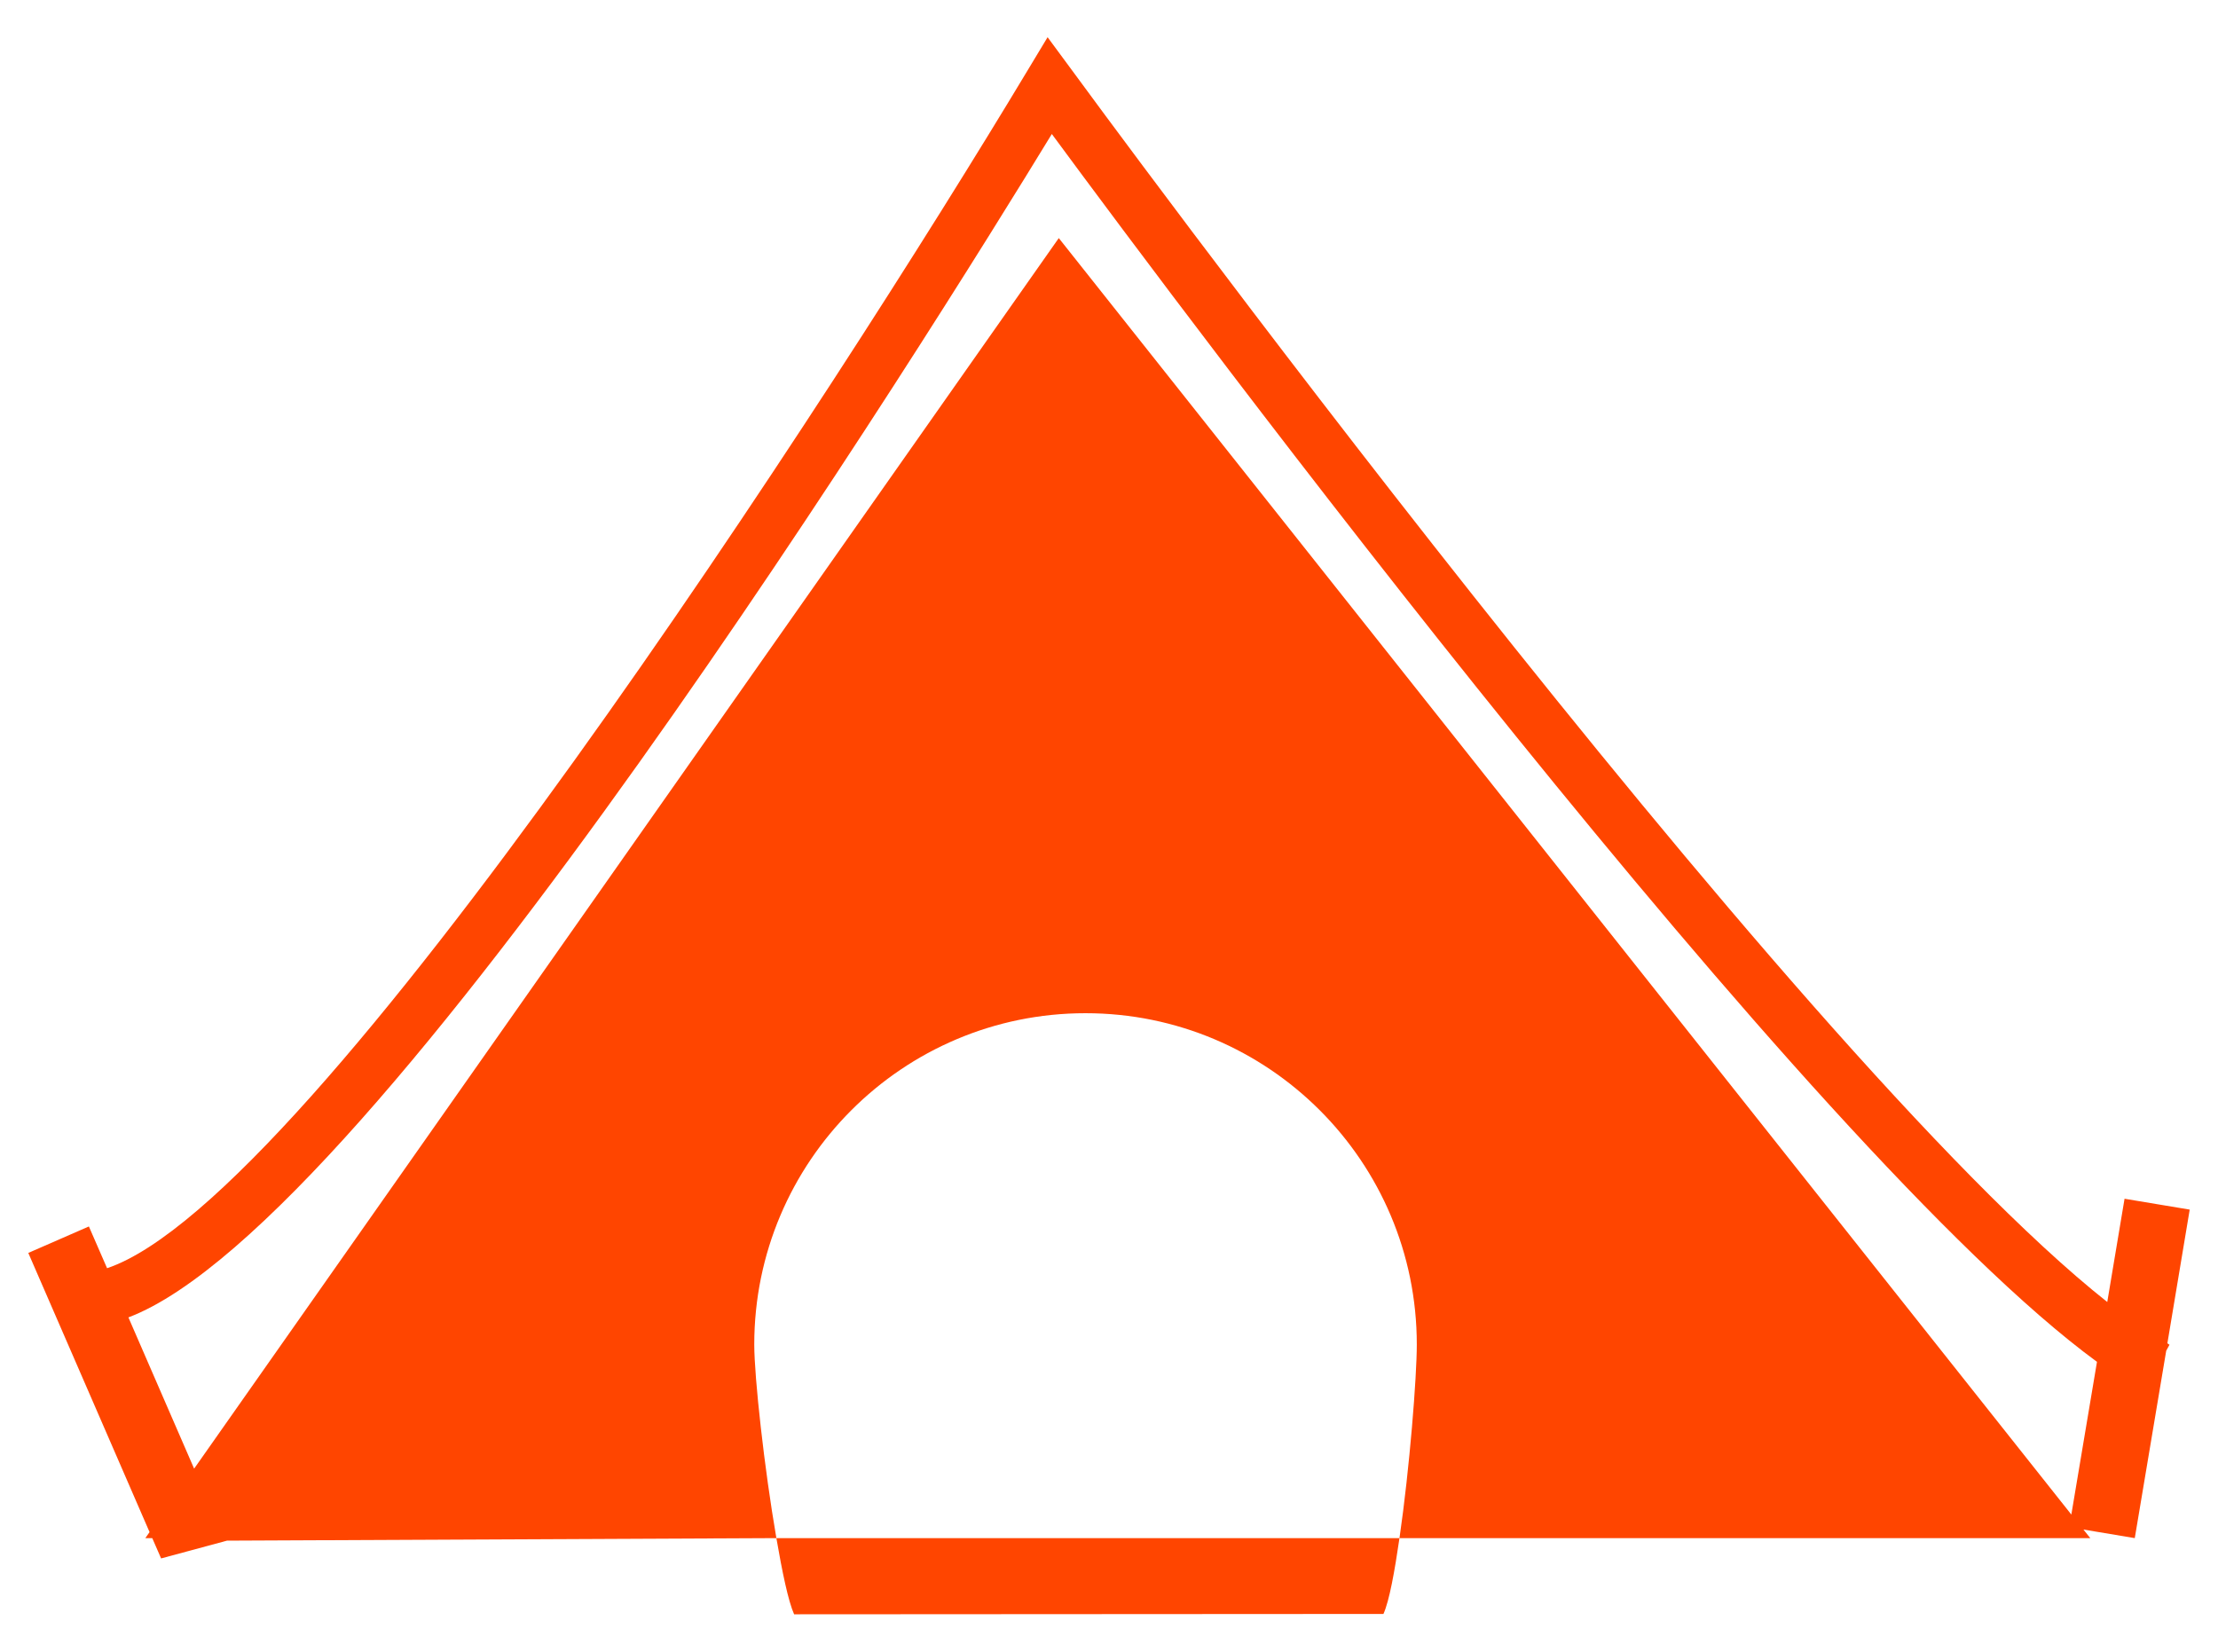 <?xml version="1.0" encoding="UTF-8" standalone="no"?>
<svg
   version="1.1"
   id="Capa_1"
   x="0px"
   y="0px"
   viewBox="-4 40 313.601 233.601"
   xml:space="preserve"
   sodipodi:docname="logo.svg"
   width="313.601"
   height="233.601"
   inkscape:version="1.2 (dc2aedaf03, 2022-05-15)"
   xmlns:inkscape="http://www.inkscape.org/namespaces/inkscape"
   xmlns:sodipodi="http://sodipodi.sourceforge.net/DTD/sodipodi-0.dtd"
   xmlns="http://www.w3.org/2000/svg"
   xmlns:svg="http://www.w3.org/2000/svg"><defs
   id="defs65" /><sodipodi:namedview
   id="namedview63"
   pagecolor="#ffffff"
   bordercolor="#666666"
   borderopacity="1.0"
   inkscape:showpageshadow="2"
   inkscape:pageopacity="0.0"
   inkscape:pagecheckerboard="0"
   inkscape:deskcolor="#d1d1d1"
   showgrid="false"
   inkscape:zoom="2.7323208"
   inkscape:cx="2.0129408"
   inkscape:cy="144.19976"
   inkscape:window-width="1920"
   inkscape:window-height="1023"
   inkscape:window-x="0"
   inkscape:window-y="29"
   inkscape:window-maximized="1"
   inkscape:current-layer="Capa_1" />
<path
   id="path7206"
   style="fill:#ff4500;stroke:none;stroke-width:3;stroke-linecap:butt;stroke-linejoin:round;stroke-dasharray:none;stroke-opacity:1"
   d="m 144.119,45.262 -2.951,4.895 C 114.692,94.228 40.293,209.537 11.139,219.307 L 8.568,213.404 0,217.146 l 17.146,39.471 -0.596,0.852 h 0.977 l 1.252,2.871 9.313,-2.513 77.679,-0.358 c -1.703,-9.844 -3.127,-22.788 -3.127,-27.367 0,-25.852 20.967,-46.848 46.828,-46.848 25.891,0 46.848,20.977 46.848,46.848 6.8e-4,4.571 -1.016,17.529 -2.449,27.367 h 97.672 l -0.969,-1.213 7.26,1.213 4.445,-26.488 0.459,-0.85 -0.293,-0.205 3.156,-18.904 -9.213,-1.535 -2.443,14.598 C 248.954,188.501 148.604,51.348 147.529,49.883 Z m 49.752,212.207 h -88.1 c 0.815,4.711 1.67,8.891 2.508,10.77 l 83.326,-0.049 c 0.836,-1.87 1.582,-6.03 2.266,-10.721 z M 144.717,58.947 C 163.427,84.34 251.699,202.688 292.49,232.545 l -3.625,21.592 L 145.701,73.662 23.447,247.648 14.156,226.262 C 49.221,213.004 128.156,86.108 144.717,58.947 Z"
   sodipodi:nodetypes="cccccccccccssccccccccccccccccccccccccc" />
</svg>

